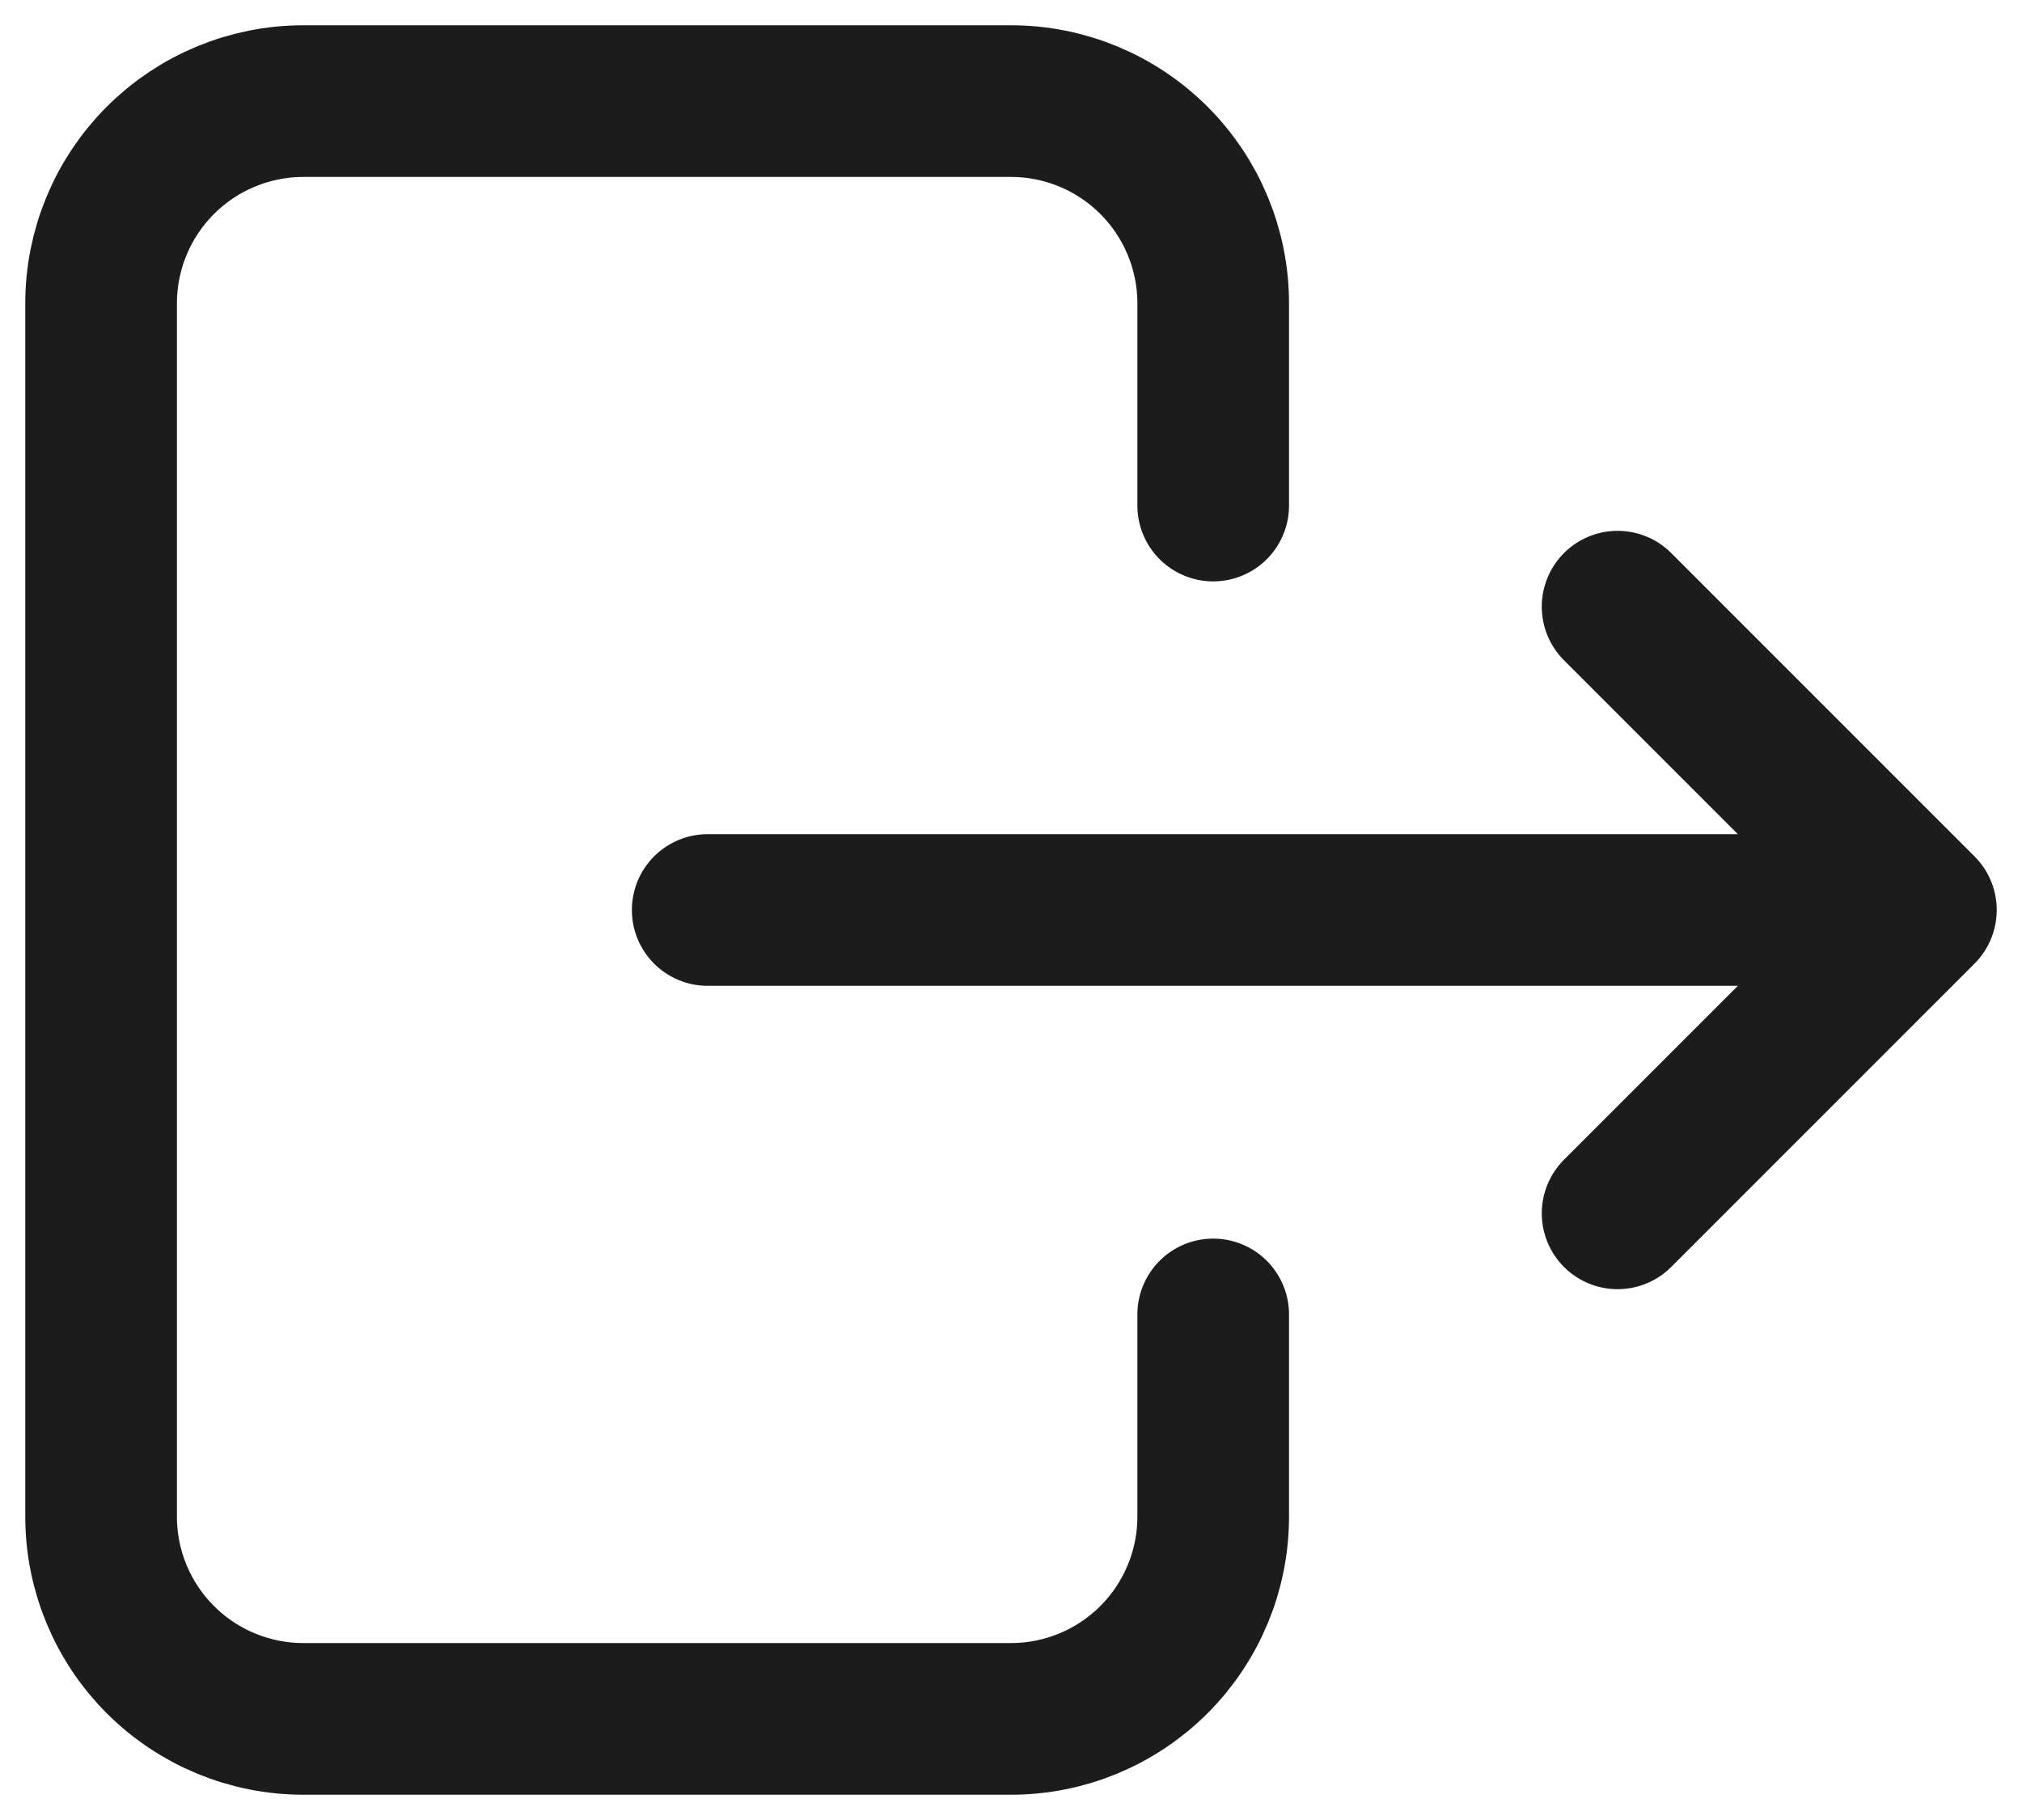 <svg width="20" height="18" viewBox="0 0 20 18" fill="none" xmlns="http://www.w3.org/2000/svg">
<path d="M12 5V3C12 2.47 11.789 1.961 11.414 1.586C11.039 1.211 10.53 1 10 1H3C2.47 1 1.961 1.211 1.586 1.586C1.211 1.961 1 2.47 1 3V15C1 15.53 1.211 16.039 1.586 16.414C1.961 16.789 2.47 17 3 17H10C10.53 17 11.039 16.789 11.414 16.414C11.789 16.039 12 15.53 12 15V13M7 9H19M19 9L16 6M19 9L16 12" stroke="#1C1C1C" stroke-width="1.5" stroke-linecap="round" stroke-linejoin="round"/>
</svg>
